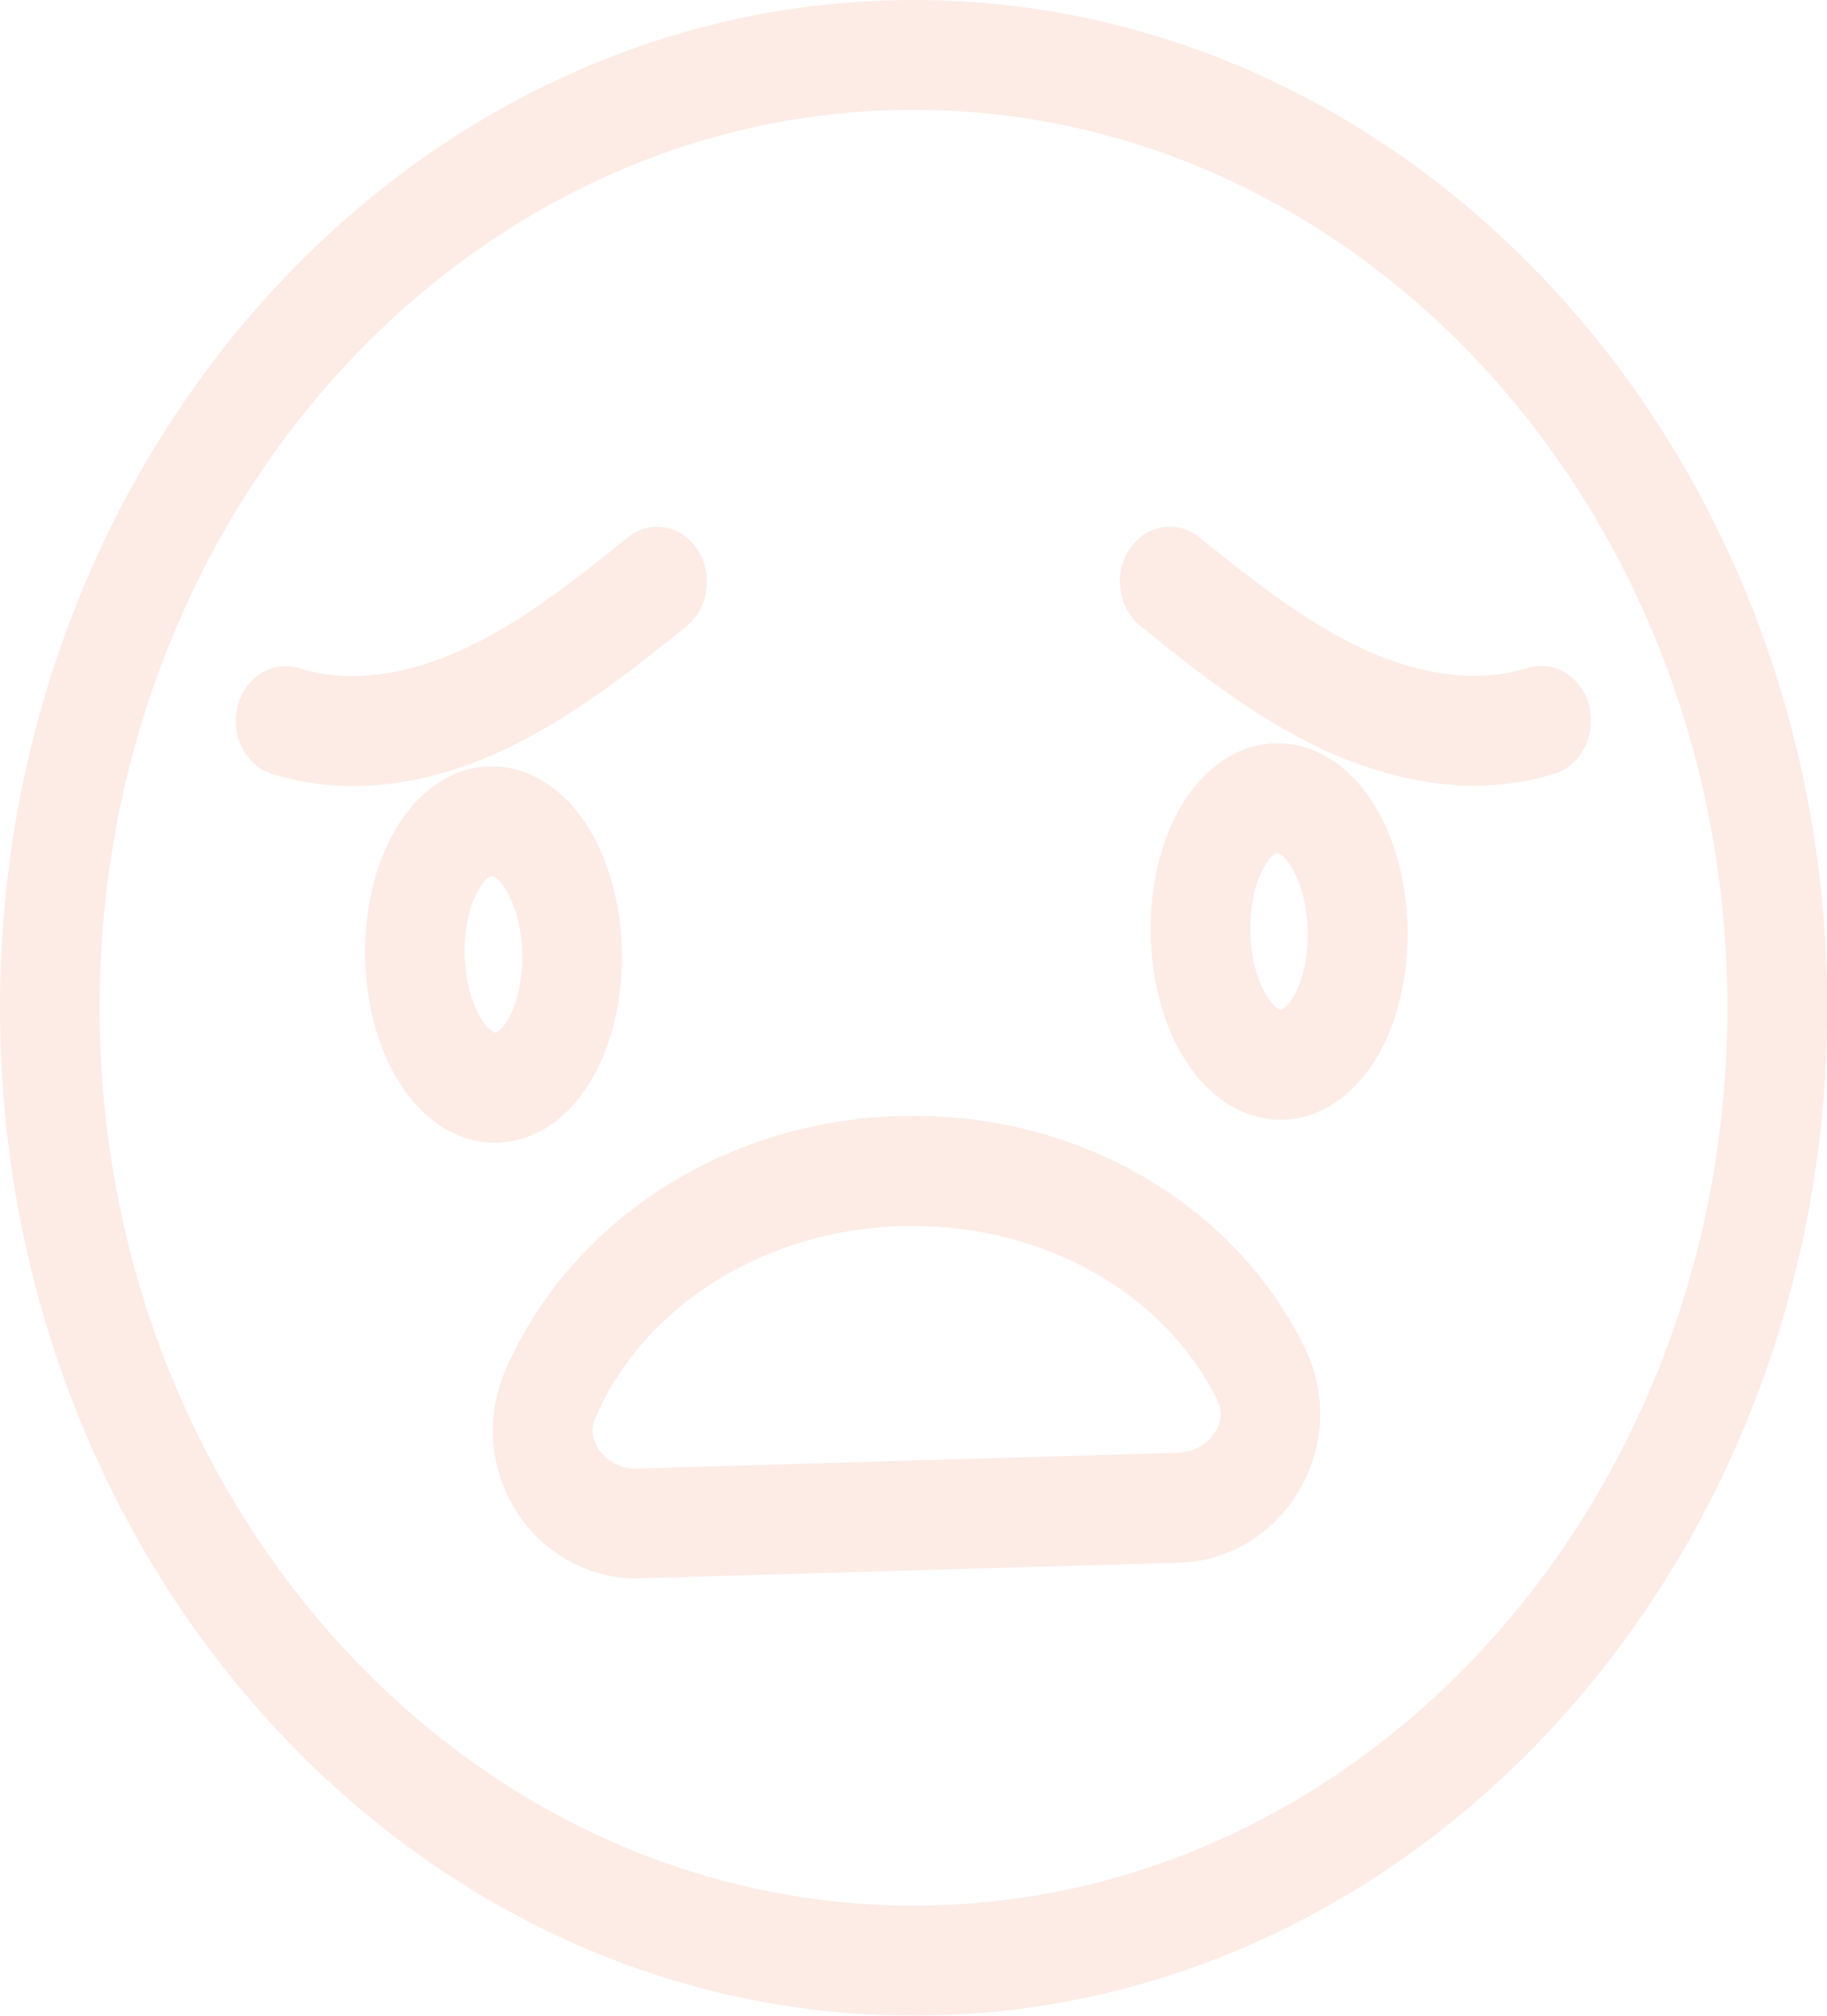 <?xml version="1.0" encoding="UTF-8"?><svg id="Layer_1" xmlns="http://www.w3.org/2000/svg" viewBox="0 0 87.85 96.9"><defs><style>.cls-1{opacity:.12;}.cls-2{fill:#f05728;}</style></defs><g class="cls-1"><path class="cls-2" d="M43.93,0C19.71,0,0,21.74,0,48.45s19.71,48.45,43.93,48.45,43.93-21.73,43.93-48.45S68.15,0,43.93,0Zm0,91.61c-21.58,0-39.14-19.36-39.14-43.16S22.35,5.28,43.93,5.28s39.13,19.36,39.13,43.17-17.56,43.16-39.13,43.16Z"/><path class="cls-2" d="M23.94,54.93c1.82-.05,3.5-1.22,4.61-3.21,.92-1.66,1.4-3.8,1.35-6.01-.12-5.06-2.81-8.87-6.26-8.87h-.13c-1.82,.06-3.5,1.23-4.6,3.22-.92,1.66-1.4,3.8-1.35,6.01,.12,5.06,2.81,8.87,6.26,8.87h.13Zm-1.6-9.01c-.03-1.17,.21-2.33,.65-3.11,.28-.5,.55-.69,.62-.69h.03c.36,0,1.41,1.28,1.47,3.72,.03,1.17-.21,2.33-.65,3.11-.26,.47-.54,.69-.62,.69h0c-.36,0-1.44-1.28-1.49-3.72Z"/><path class="cls-2" d="M61.42,35.73h-.13c-1.82,.05-3.5,1.23-4.61,3.22-.92,1.66-1.4,3.8-1.35,6.01,.12,5.06,2.81,8.87,6.26,8.87h.13c1.82-.05,3.5-1.23,4.61-3.22,.92-1.66,1.4-3.8,1.35-6.01-.12-5.06-2.81-8.87-6.26-8.87Zm.82,12.12c-.26,.47-.54,.69-.65,.69-.36-.02-1.42-1.33-1.47-3.72-.03-1.17,.21-2.34,.64-3.11,.28-.5,.55-.69,.62-.69h.03c.36,0,1.41,1.28,1.47,3.72,.03,1.17-.21,2.33-.65,3.11Z"/><path class="cls-2" d="M43.24,53.65c-8.4,.24-15.83,5.05-18.94,12.23-.93,2.16-.78,4.55,.4,6.57,1.24,2.11,3.5,3.43,5.88,3.43l26.16-.76c2.46-.07,4.72-1.52,5.9-3.77,1.09-2.09,1.12-4.49,.09-6.58-3.45-7.01-11.11-11.39-19.5-11.11Zm15.26,15.06c-.35,.67-1.07,1.11-1.87,1.13l-25.98,.76c-.78,.03-1.53-.37-1.92-1.02-.27-.46-.31-.94-.1-1.42,2.34-5.41,8.12-9.03,14.74-9.22,.18,0,.37,0,.55,0,6.37,0,12.11,3.28,14.61,8.36,.23,.47,.22,.94-.03,1.42Z"/><path class="cls-2" d="M33.01,30.1c.52-.42,.86-1.03,.95-1.73,.1-.7-.05-1.39-.43-1.96-.38-.57-.93-.95-1.57-1.05-.63-.11-1.26,.06-1.78,.48-2.34,1.89-5,4.02-7.83,5.34-2.01,.93-5.02,1.86-7.97,.94-1.27-.39-2.6,.43-2.95,1.83-.17,.68-.1,1.39,.22,2.01,.31,.62,.82,1.06,1.44,1.25,1.23,.38,2.53,.58,3.86,.58,2.35,0,4.8-.58,7.27-1.74,3.34-1.56,6.24-3.89,8.79-5.94Z"/><path class="cls-2" d="M76.42,33.94c-.36-1.4-1.69-2.23-2.96-1.83-2.95,.92-5.96,0-7.97-.94-2.83-1.32-5.49-3.46-7.83-5.34-.52-.42-1.15-.58-1.78-.48-.63,.11-1.19,.48-1.57,1.05-.38,.57-.53,1.27-.43,1.96,.1,.7,.44,1.31,.95,1.73,2.55,2.06,5.45,4.39,8.79,5.94,2.47,1.15,4.92,1.74,7.27,1.74,1.33,0,2.63-.19,3.86-.58,.62-.19,1.13-.64,1.44-1.25,.31-.62,.39-1.33,.22-2.01Z"/></g></svg>